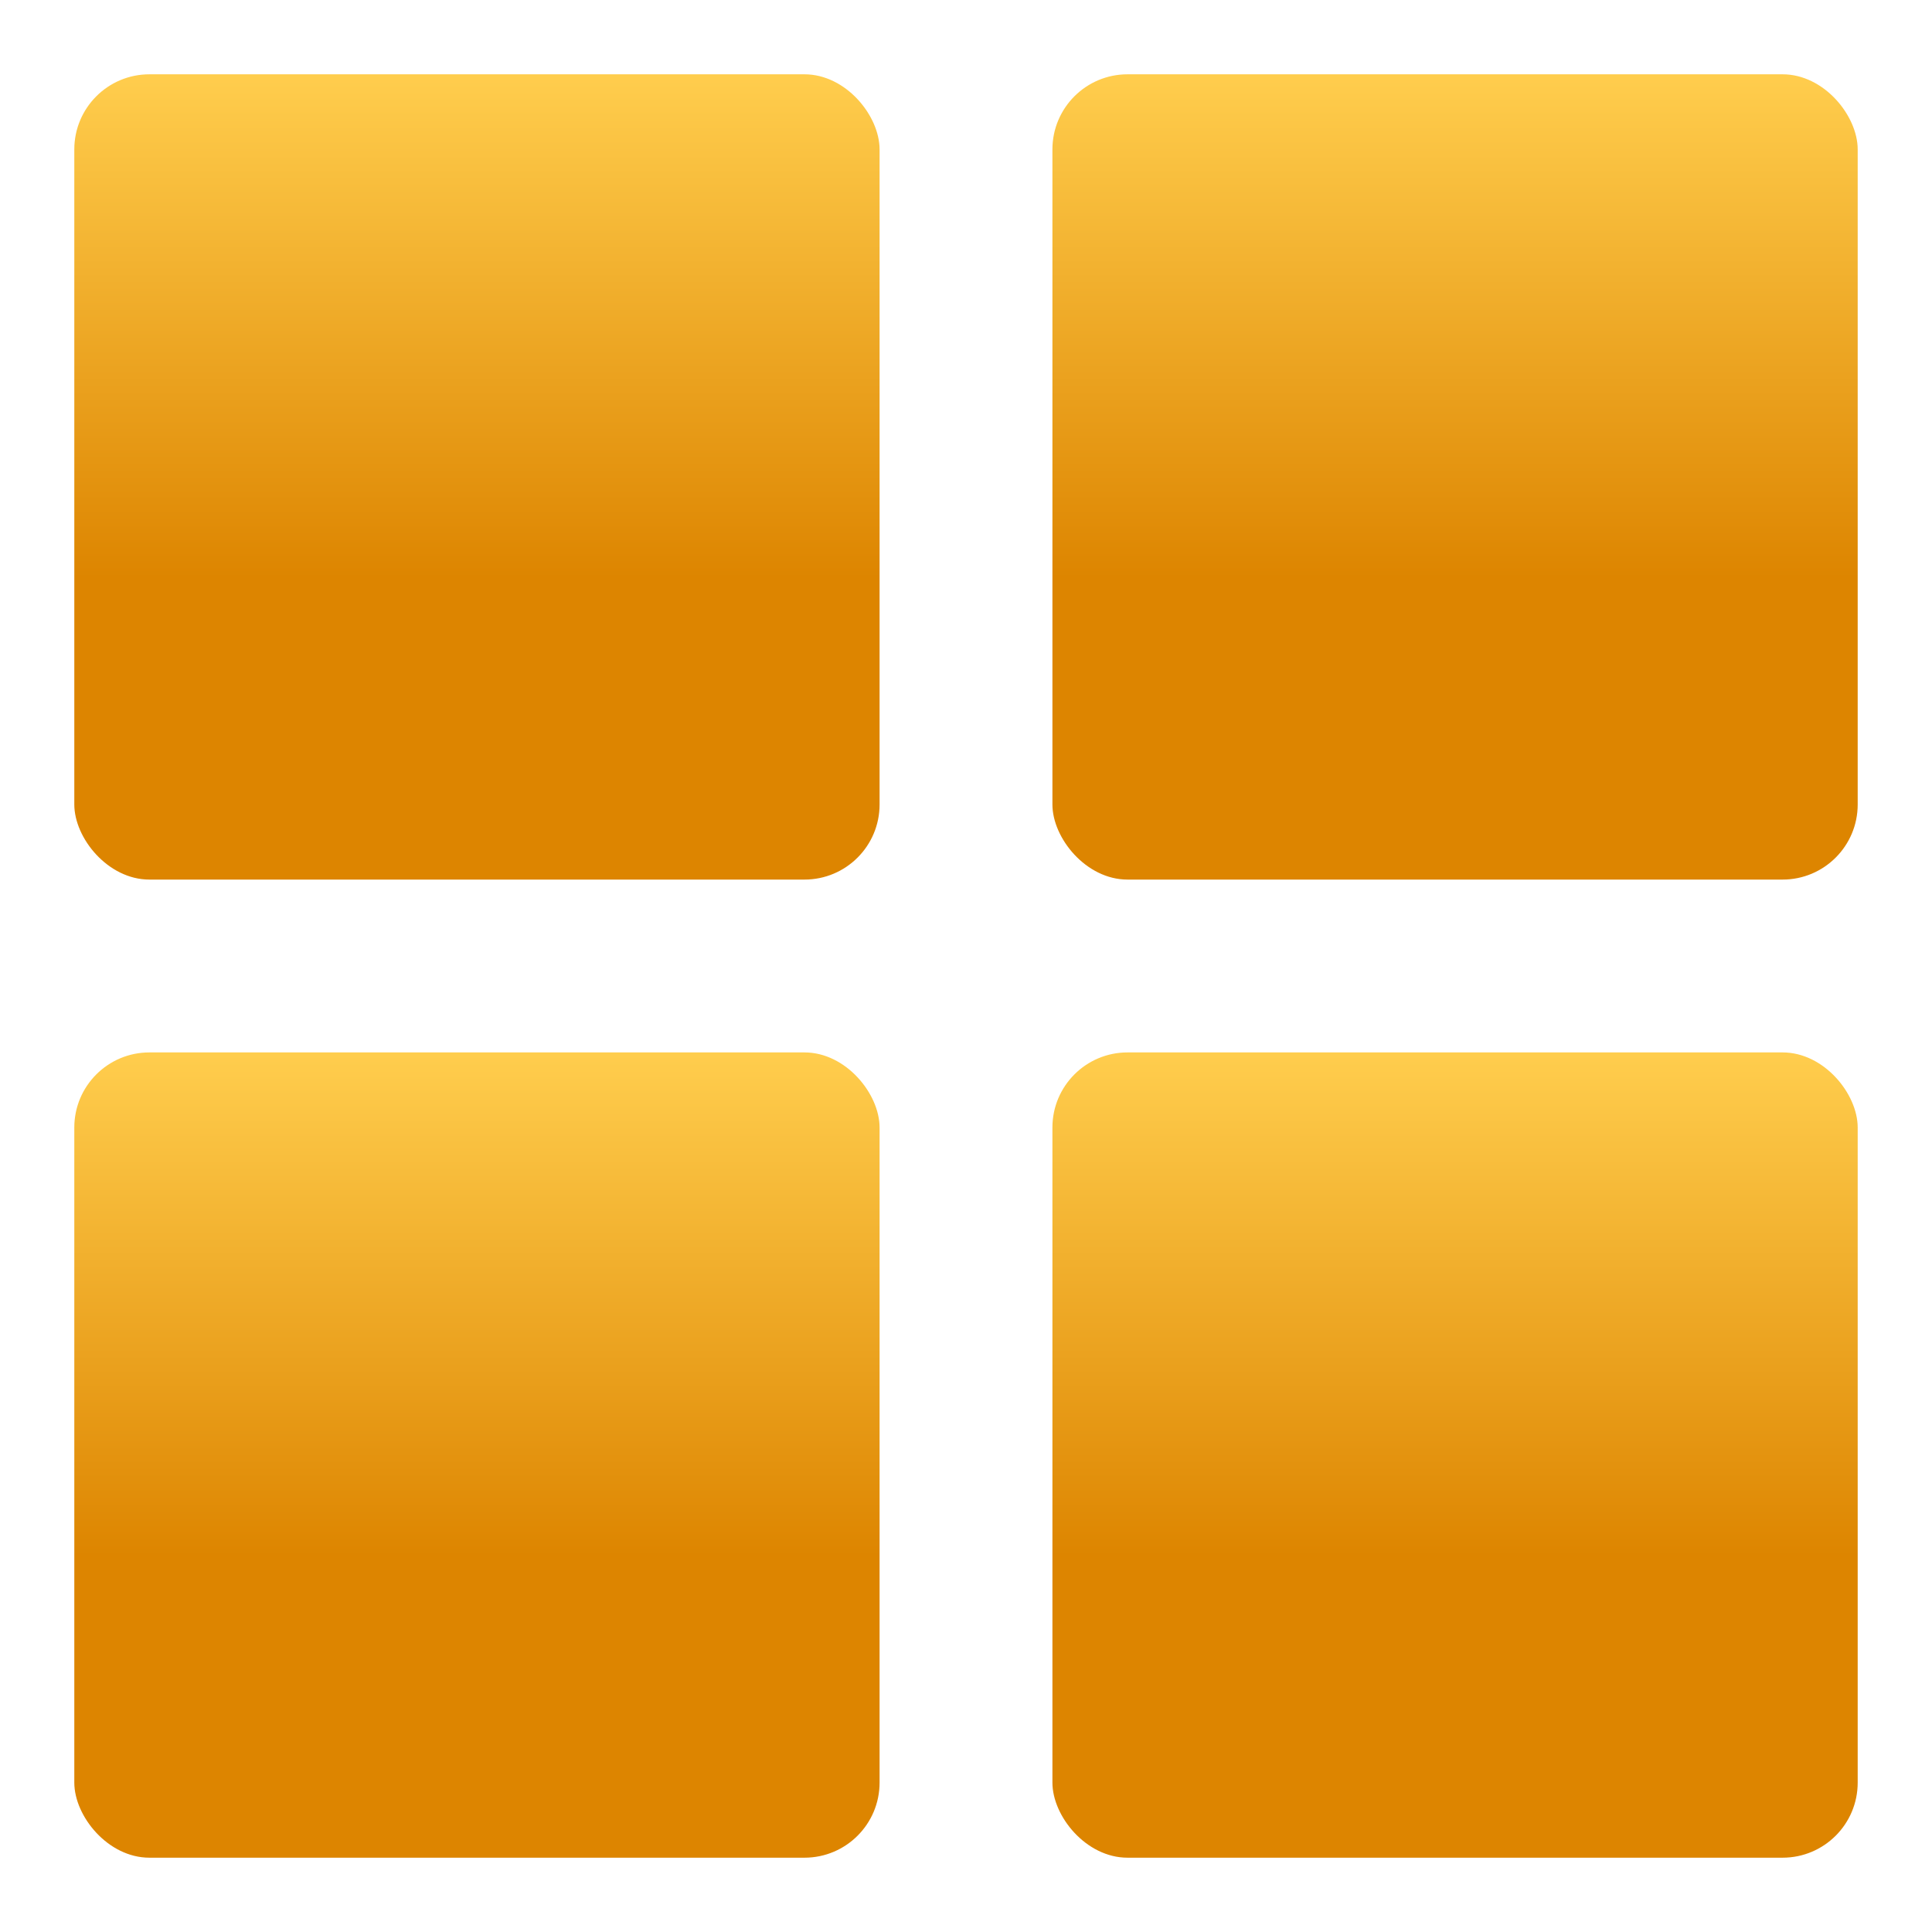 <svg width="52" height="52" viewBox="0 0 52 52" fill="none" xmlns="http://www.w3.org/2000/svg">
<g filter="url(#filter0_di_26_533)">
<rect x="2" y="2" width="21.674" height="21.674" rx="2.021" fill="url(#paint0_linear_26_533)"/>
<rect x="2" y="28.326" width="21.674" height="21.674" rx="2.021" fill="url(#paint1_linear_26_533)"/>
<rect x="28.326" y="2" width="21.674" height="21.674" rx="2.021" fill="url(#paint2_linear_26_533)"/>
<rect x="28.326" y="28.326" width="21.674" height="21.674" rx="2.021" fill="url(#paint3_linear_26_533)"/>
</g>
<defs>
<filter id="filter0_di_26_533" x="0.99" y="0.99" width="50.021" height="50.021" filterUnits="userSpaceOnUse" color-interpolation-filters="sRGB">
<feFlood flood-opacity="0" result="BackgroundImageFix"/>
<feColorMatrix in="SourceAlpha" type="matrix" values="0 0 0 0 0 0 0 0 0 0 0 0 0 0 0 0 0 0 127 0" result="hardAlpha"/>
<feOffset/>
<feGaussianBlur stdDeviation="0.505"/>
<feComposite in2="hardAlpha" operator="out"/>
<feColorMatrix type="matrix" values="0 0 0 0 0 0 0 0 0 0 0 0 0 0 0 0 0 0 1 0"/>
<feBlend mode="normal" in2="BackgroundImageFix" result="effect1_dropShadow_26_533"/>
<feBlend mode="normal" in="SourceGraphic" in2="effect1_dropShadow_26_533" result="shape"/>
<feColorMatrix in="SourceAlpha" type="matrix" values="0 0 0 0 0 0 0 0 0 0 0 0 0 0 0 0 0 0 127 0" result="hardAlpha"/>
<feOffset/>
<feGaussianBlur stdDeviation="0.253"/>
<feComposite in2="hardAlpha" operator="arithmetic" k2="-1" k3="1"/>
<feColorMatrix type="matrix" values="0 0 0 0 0 0 0 0 0 0 0 0 0 0 0 0 0 0 1 0"/>
<feBlend mode="normal" in2="shape" result="effect2_innerShadow_26_533"/>
</filter>
<linearGradient id="paint0_linear_26_533" x1="12.023" y1="2.054" x2="12.023" y2="15.571" gradientUnits="userSpaceOnUse">
<stop stop-color="#FFCD4D"/>
<stop offset="1" stop-color="#DD8500"/>
</linearGradient>
<linearGradient id="paint1_linear_26_533" x1="12.023" y1="28.38" x2="12.023" y2="41.897" gradientUnits="userSpaceOnUse">
<stop stop-color="#FFCD4D"/>
<stop offset="1" stop-color="#DD8500"/>
</linearGradient>
<linearGradient id="paint2_linear_26_533" x1="38.349" y1="2.054" x2="38.349" y2="15.571" gradientUnits="userSpaceOnUse">
<stop stop-color="#FFCD4D"/>
<stop offset="1" stop-color="#DD8500"/>
</linearGradient>
<linearGradient id="paint3_linear_26_533" x1="38.349" y1="28.38" x2="38.349" y2="41.897" gradientUnits="userSpaceOnUse">
<stop stop-color="#FFCD4D"/>
<stop offset="1" stop-color="#DD8500"/>
</linearGradient>
</defs>
</svg>
